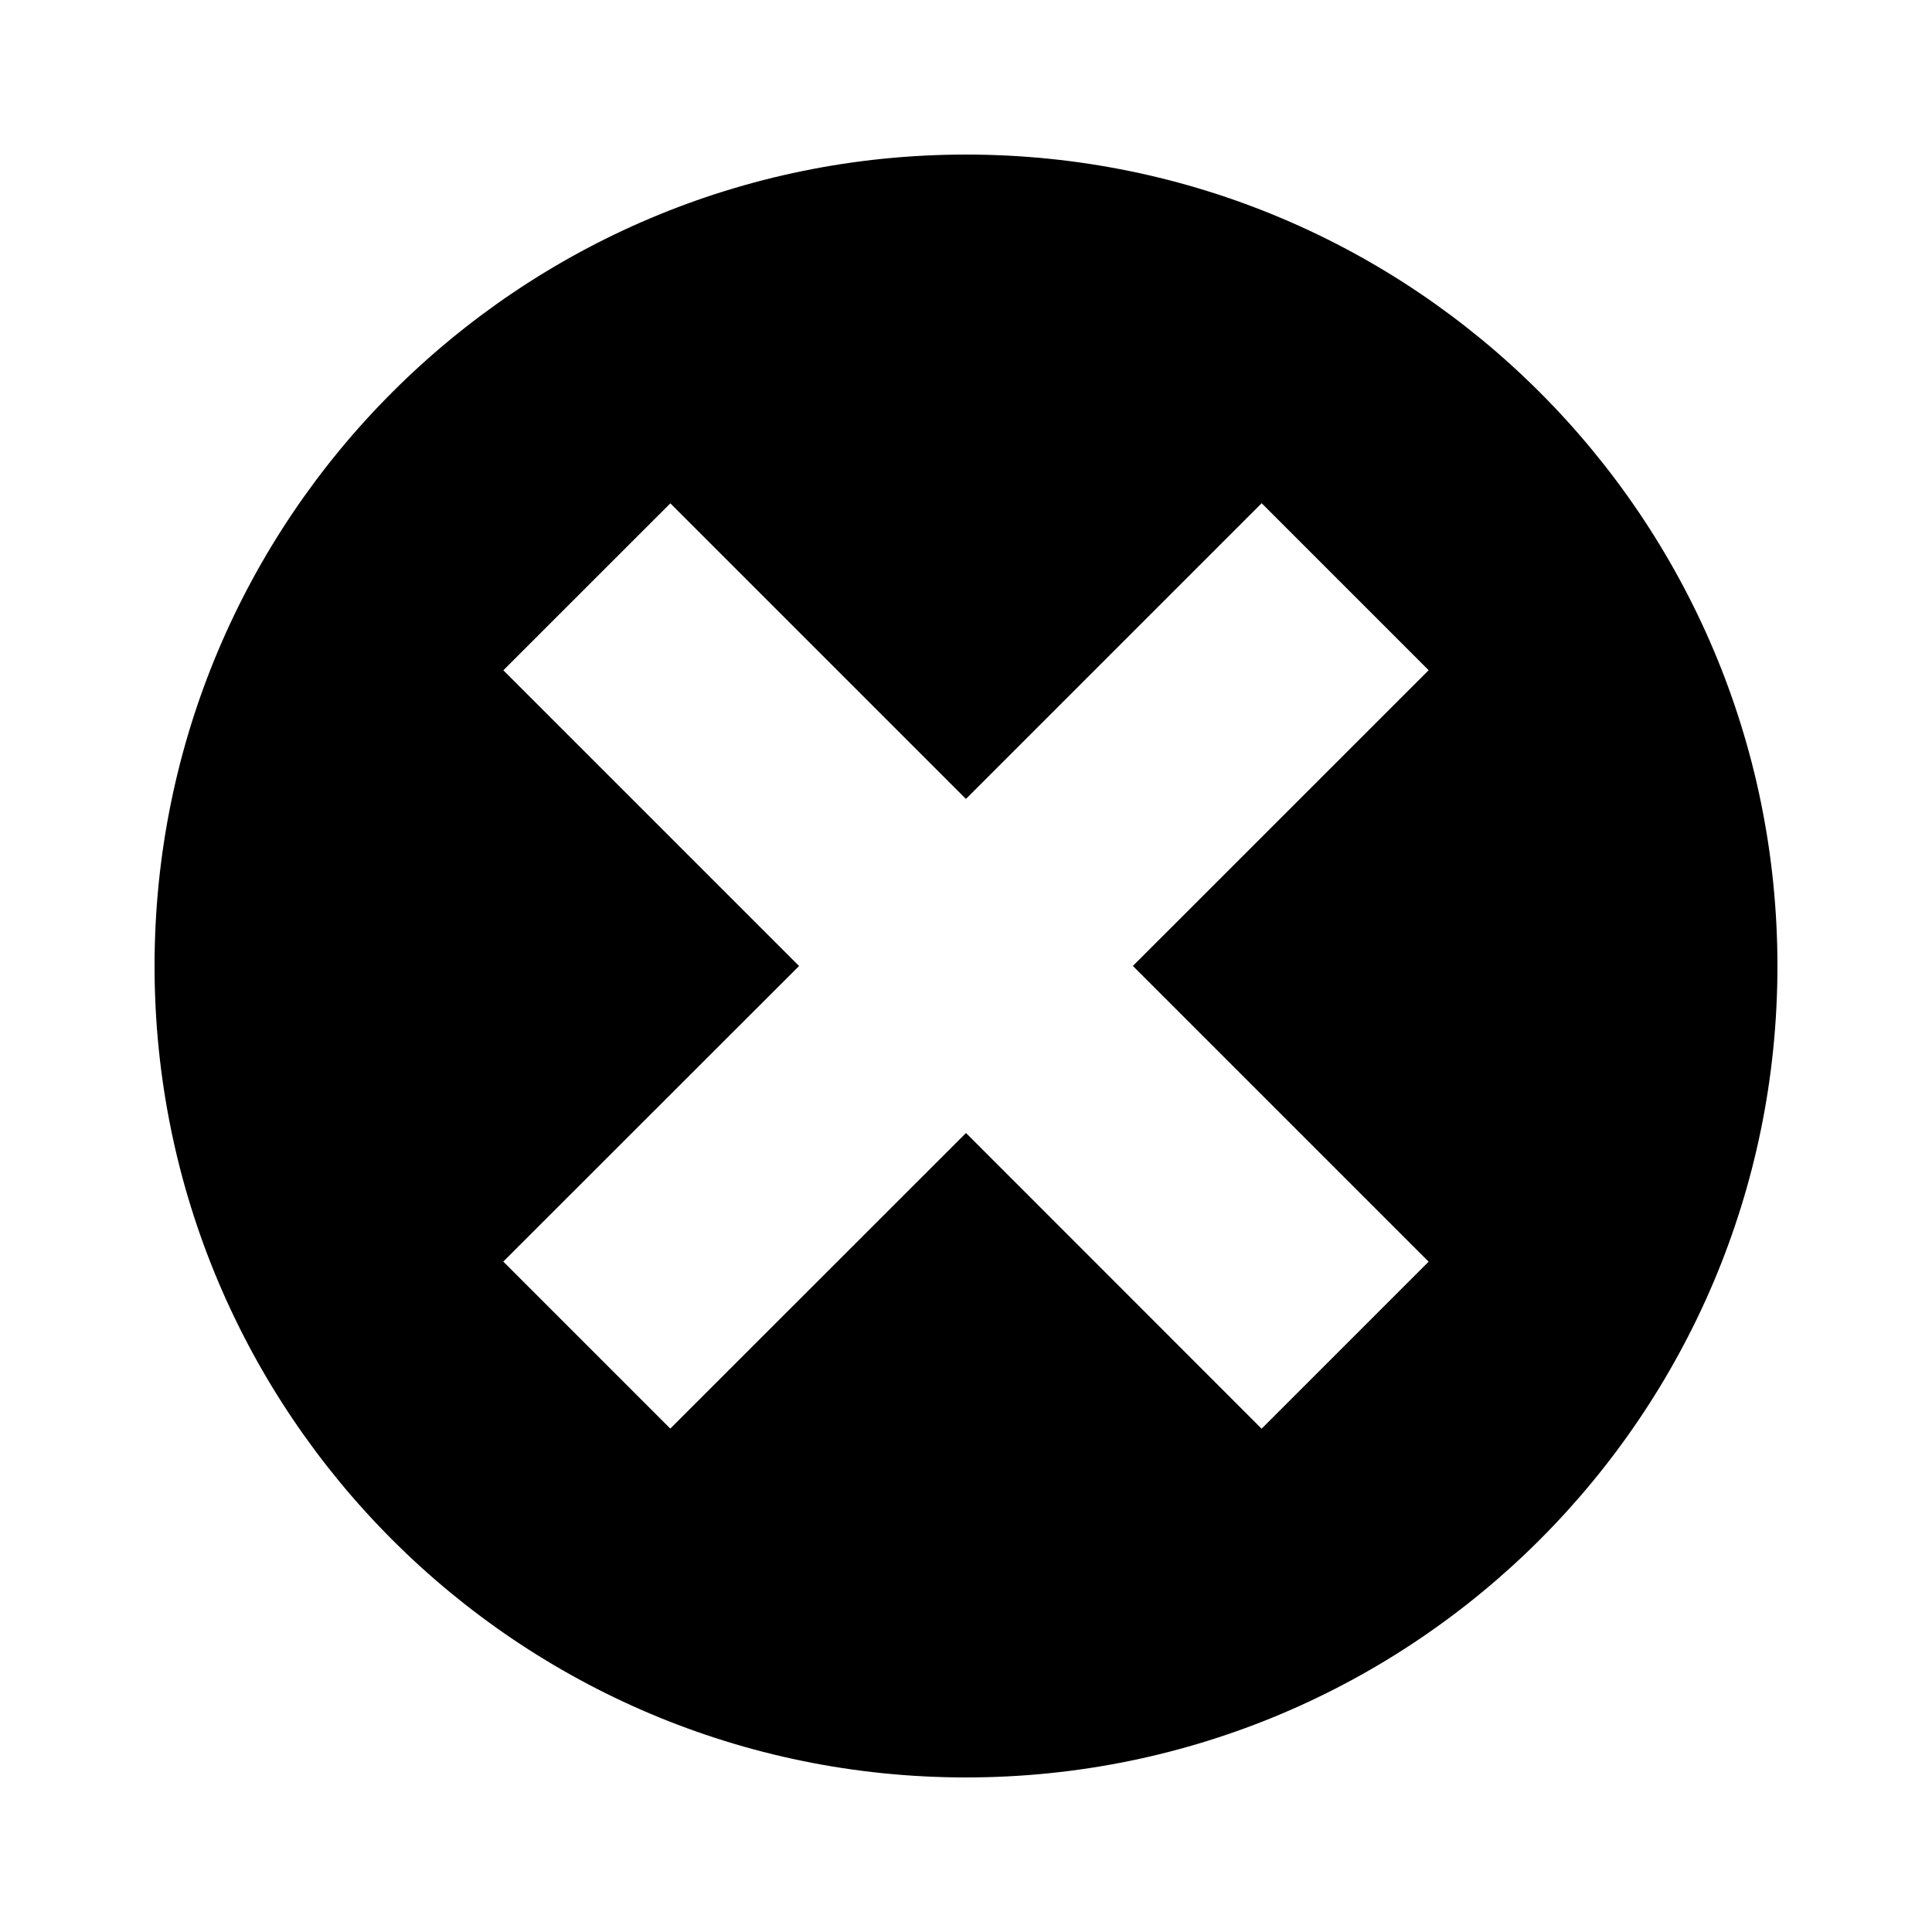 <?xml version="1.0" encoding="utf-8"?>
<!-- Generated by IcoMoon.io -->
<!DOCTYPE svg PUBLIC "-//W3C//DTD SVG 1.1//EN" "http://www.w3.org/Graphics/SVG/1.1/DTD/svg11.dtd">
<svg version="1.1" xmlns="http://www.w3.org/2000/svg" xmlns:xlink="http://www.w3.org/1999/xlink" width="32" height="32" viewBox="0 0 32 32">
<path d="M16 2.56c-7.422 0-13.44 6.018-13.44 13.44s6.018 13.44 13.44 13.44 13.44-6.018 13.44-13.44c0-7.422-6.018-13.44-13.44-13.44zM23.662 20.898l-2.766 2.766-4.896-4.898-4.898 4.896-2.766-2.766 4.899-4.896-4.898-4.898 2.766-2.765 4.896 4.896 4.898-4.898 2.766 2.766-4.899 4.898 4.898 4.898z"></path>
</svg>
